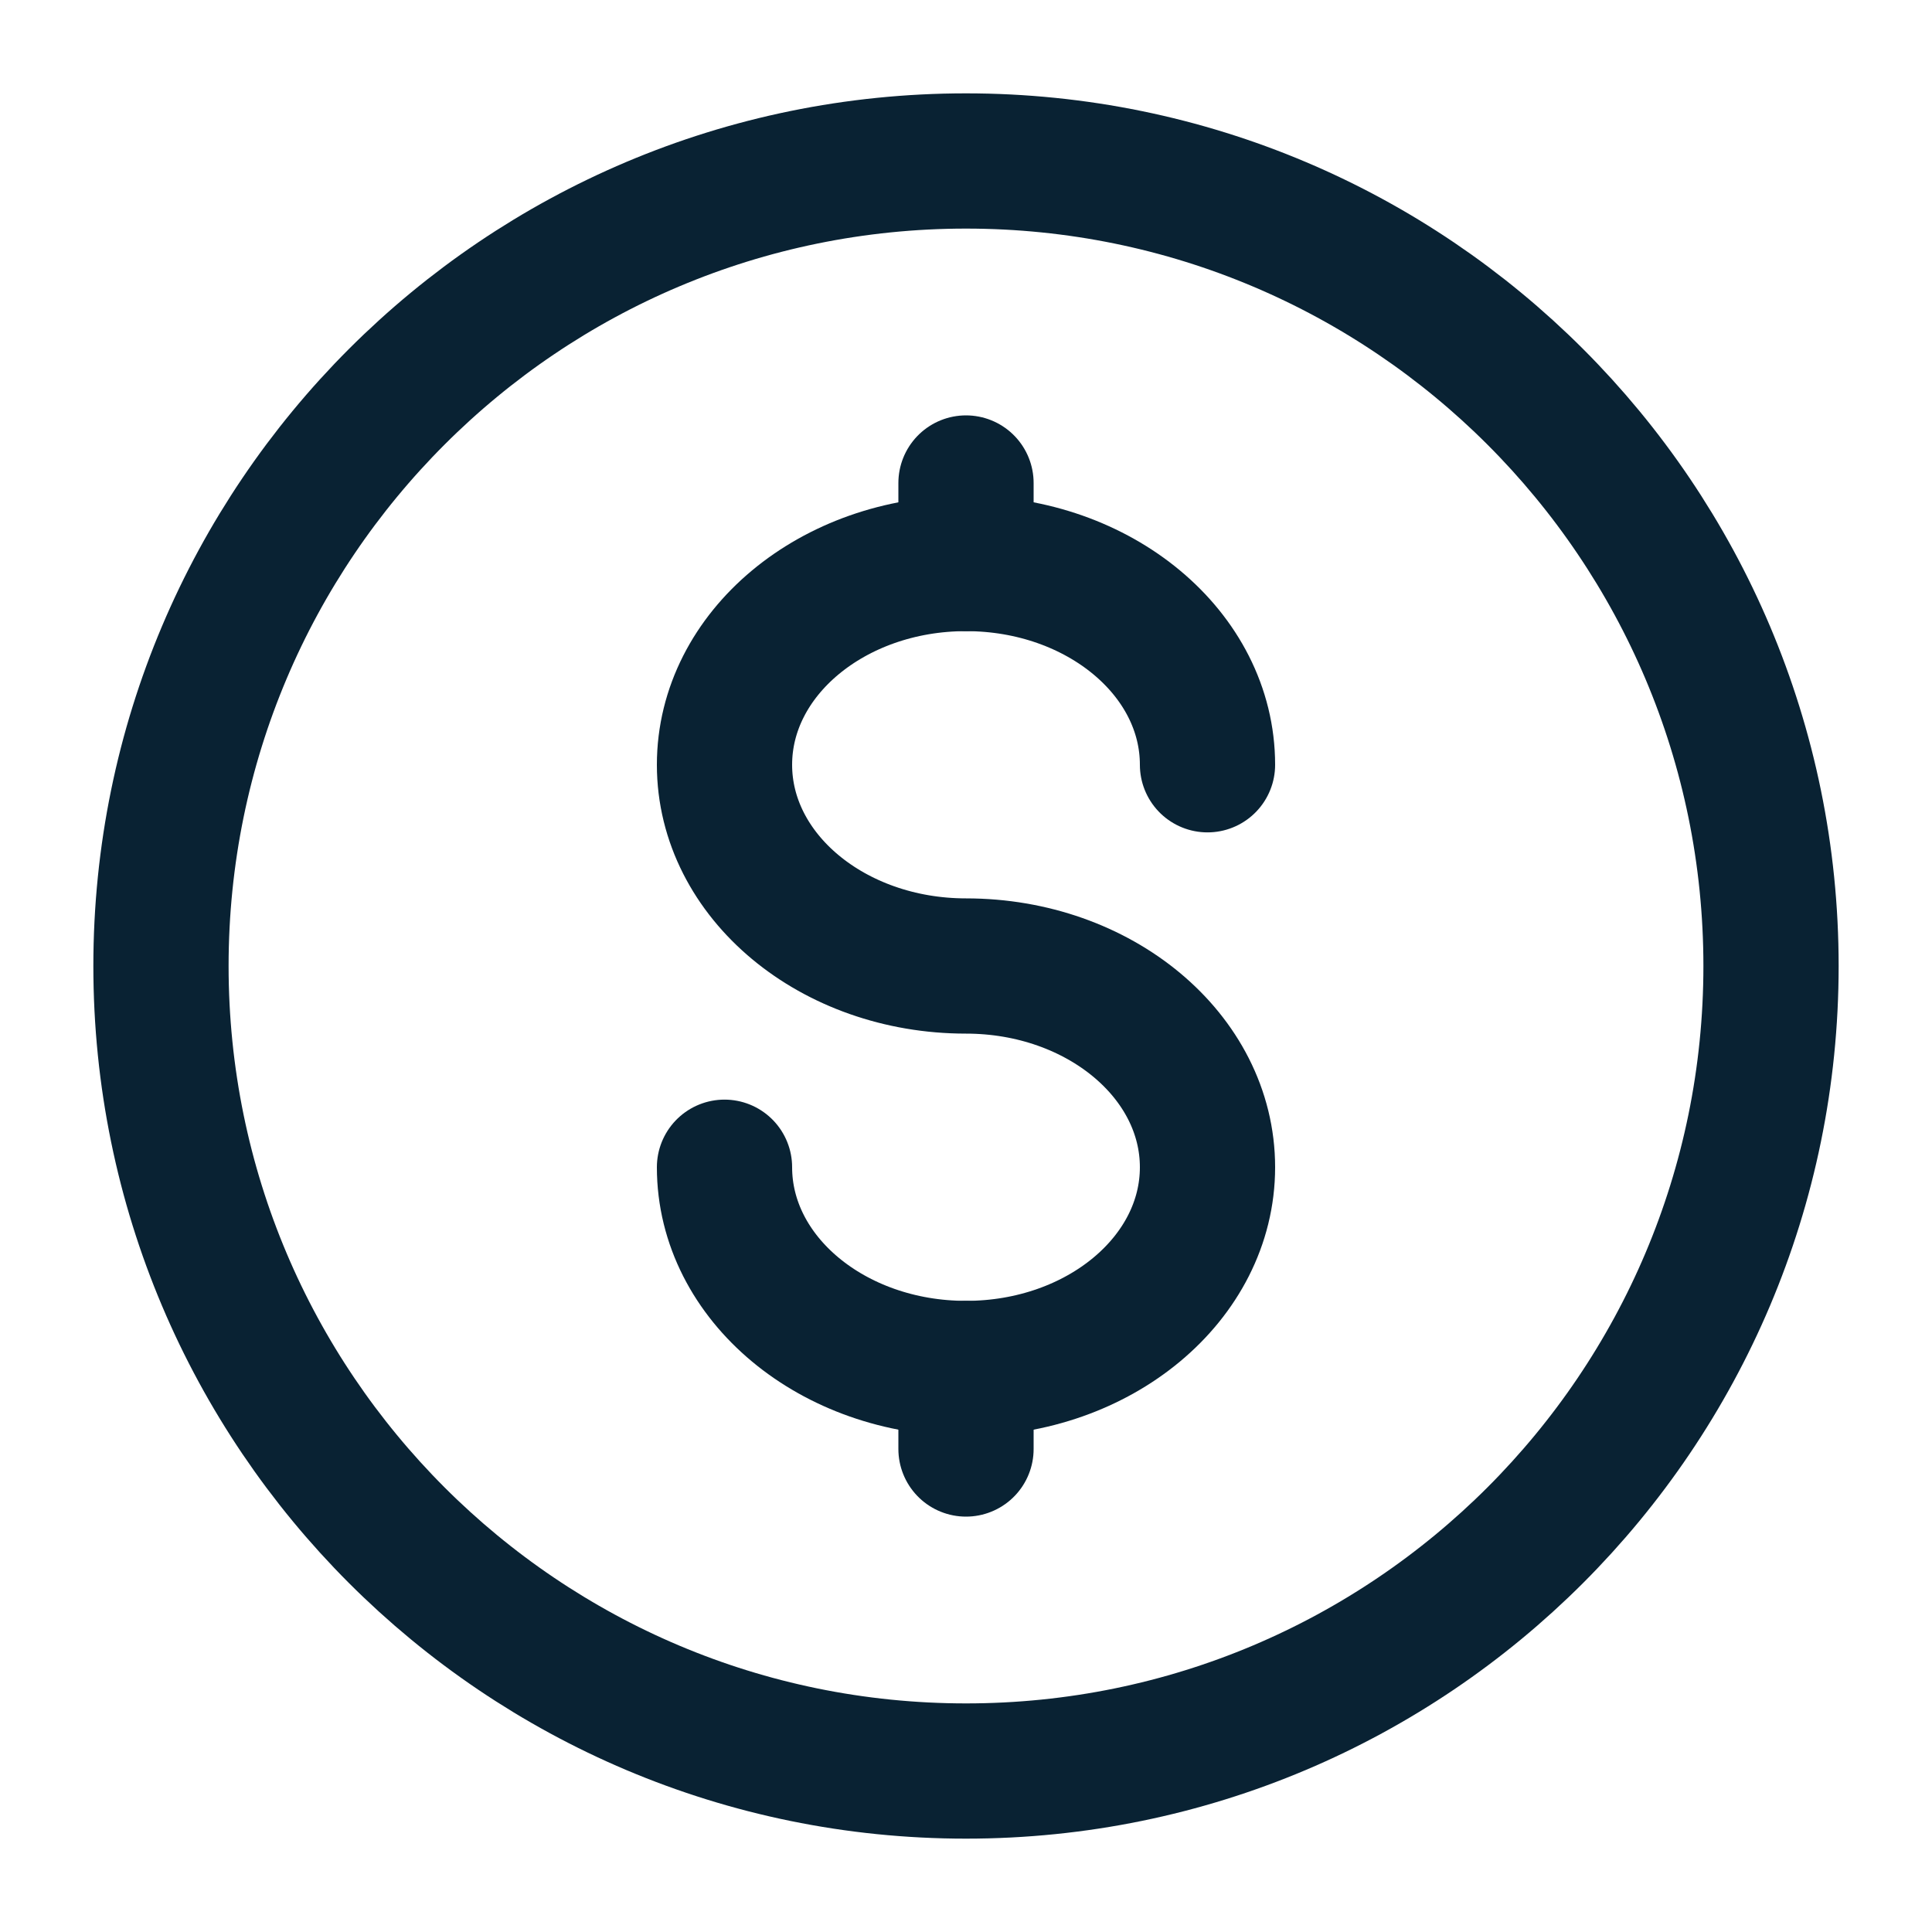 <svg width="25" height="25" viewBox="0 0 25 25" fill="none" xmlns="http://www.w3.org/2000/svg">
<path d="M12.5 22.917C18.253 22.917 22.917 18.253 22.917 12.5C22.917 6.747 18.253 2.083 12.5 2.083C6.747 2.083 2.083 6.747 2.083 12.5C2.083 18.253 6.747 22.917 12.5 22.917Z" stroke="#092233" stroke-width="1.75"/>
<path d="M12.5 17.708V18.229V18.75" stroke="#092233" stroke-width="1.75" stroke-linecap="round"/>
<path d="M12.5 6.25V6.771V7.292" stroke="#092233" stroke-width="1.75" stroke-linecap="round"/>
<path d="M15.625 9.896C15.625 8.458 14.226 7.292 12.5 7.292C10.774 7.292 9.375 8.458 9.375 9.896C9.375 11.334 10.774 12.5 12.5 12.5C14.226 12.5 15.625 13.666 15.625 15.104C15.625 16.542 14.226 17.708 12.5 17.708C10.774 17.708 9.375 16.542 9.375 15.104" stroke="#092233" stroke-width="1.75" stroke-linecap="round"/>
</svg>
